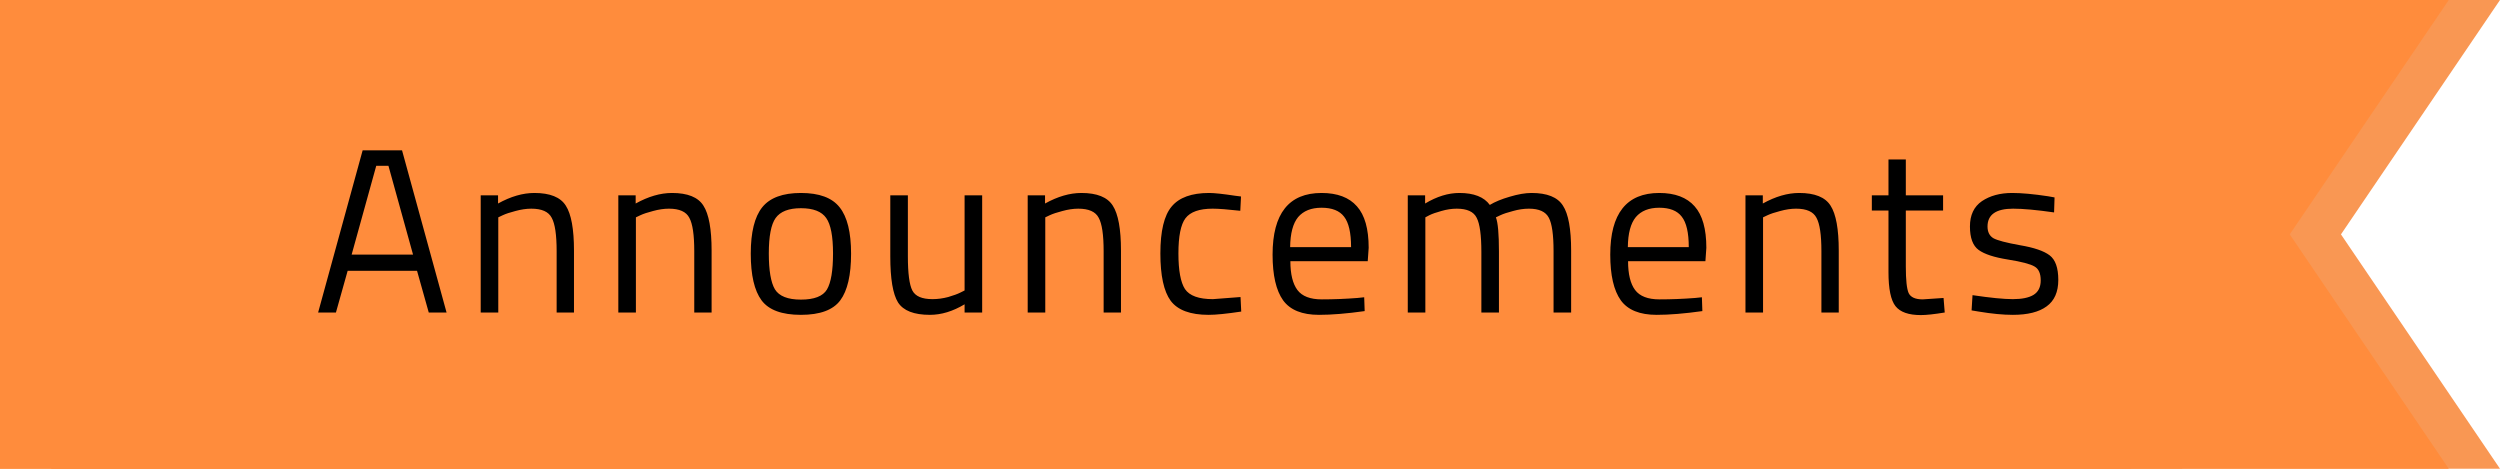 <svg width="128" height="24" viewBox="0 0 128 24" fill="none" xmlns="http://www.w3.org/2000/svg">
<path d="M2.623 24V0H111.715L128 24H2.623Z" fill="#F99753"/>
<path d="M2.623 0V24H111.715L128 0H2.623Z" fill="#F99753"/>
<path d="M0 24V0H109.093L125.377 24H0Z" fill="#FF8C3C"/>
<path d="M0 0V24H109.093L125.377 0H0Z" fill="#FF8C3C"/>
<path d="M16.288 16L18.568 7.696H20.584L22.864 16H21.952L21.352 13.864H17.8L17.2 16H16.288ZM19.264 8.488L18.004 13.036H21.148L19.888 8.488H19.264ZM25.512 16H24.612V10H25.5V10.42C26.148 10.06 26.768 9.88 27.36 9.88C28.16 9.88 28.696 10.096 28.968 10.528C29.248 10.96 29.388 11.728 29.388 12.832V16H28.5V12.856C28.5 12.024 28.416 11.456 28.248 11.152C28.088 10.84 27.74 10.684 27.204 10.684C26.948 10.684 26.676 10.724 26.388 10.804C26.108 10.876 25.892 10.948 25.74 11.02L25.512 11.128V16ZM32.558 16H31.658V10H32.546V10.42C33.194 10.06 33.814 9.88 34.406 9.88C35.206 9.88 35.742 10.096 36.014 10.528C36.294 10.96 36.434 11.728 36.434 12.832V16H35.546V12.856C35.546 12.024 35.462 11.456 35.294 11.152C35.134 10.84 34.786 10.684 34.25 10.684C33.994 10.684 33.722 10.724 33.434 10.804C33.154 10.876 32.938 10.948 32.786 11.02L32.558 11.128V16ZM38.439 12.988C38.439 11.892 38.635 11.1 39.027 10.612C39.419 10.124 40.079 9.88 41.007 9.88C41.943 9.88 42.603 10.124 42.987 10.612C43.379 11.1 43.575 11.892 43.575 12.988C43.575 14.084 43.391 14.88 43.023 15.376C42.655 15.872 41.983 16.12 41.007 16.12C40.031 16.12 39.359 15.872 38.991 15.376C38.623 14.88 38.439 14.084 38.439 12.988ZM39.363 12.976C39.363 13.848 39.467 14.46 39.675 14.812C39.891 15.164 40.335 15.34 41.007 15.34C41.687 15.34 42.131 15.168 42.339 14.824C42.547 14.472 42.651 13.856 42.651 12.976C42.651 12.096 42.535 11.492 42.303 11.164C42.071 10.828 41.639 10.66 41.007 10.66C40.383 10.66 39.951 10.828 39.711 11.164C39.479 11.492 39.363 12.096 39.363 12.976ZM49.387 10H50.287V16H49.387V15.58C48.787 15.94 48.195 16.12 47.611 16.12C46.795 16.12 46.251 15.908 45.979 15.484C45.715 15.06 45.583 14.276 45.583 13.132V10H46.483V13.12C46.483 13.992 46.559 14.576 46.711 14.872C46.863 15.168 47.207 15.316 47.743 15.316C48.007 15.316 48.275 15.28 48.547 15.208C48.819 15.128 49.027 15.052 49.171 14.98L49.387 14.872V10ZM53.518 16H52.618V10H53.506V10.42C54.154 10.06 54.774 9.88 55.366 9.88C56.166 9.88 56.702 10.096 56.974 10.528C57.254 10.96 57.394 11.728 57.394 12.832V16H56.506V12.856C56.506 12.024 56.422 11.456 56.254 11.152C56.094 10.84 55.746 10.684 55.21 10.684C54.954 10.684 54.682 10.724 54.394 10.804C54.114 10.876 53.898 10.948 53.746 11.02L53.518 11.128V16ZM61.907 9.88C62.171 9.88 62.619 9.928 63.251 10.024L63.539 10.06L63.503 10.792C62.863 10.72 62.391 10.684 62.087 10.684C61.407 10.684 60.943 10.848 60.695 11.176C60.455 11.496 60.335 12.096 60.335 12.976C60.335 13.848 60.447 14.456 60.671 14.8C60.903 15.144 61.379 15.316 62.099 15.316L63.515 15.208L63.551 15.952C62.807 16.064 62.251 16.12 61.883 16.12C60.947 16.12 60.299 15.88 59.939 15.4C59.587 14.92 59.411 14.112 59.411 12.976C59.411 11.832 59.603 11.032 59.987 10.576C60.371 10.112 61.011 9.88 61.907 9.88ZM69.499 15.256L69.847 15.22L69.871 15.928C68.96 16.056 68.18 16.12 67.531 16.12C66.668 16.12 66.055 15.872 65.695 15.376C65.335 14.872 65.156 14.092 65.156 13.036C65.156 10.932 65.992 9.88 67.663 9.88C68.472 9.88 69.076 10.108 69.475 10.564C69.876 11.012 70.076 11.72 70.076 12.688L70.028 13.372H66.067C66.067 14.036 66.188 14.528 66.427 14.848C66.668 15.168 67.084 15.328 67.675 15.328C68.275 15.328 68.883 15.304 69.499 15.256ZM69.175 12.652C69.175 11.916 69.055 11.396 68.816 11.092C68.584 10.788 68.2 10.636 67.663 10.636C67.135 10.636 66.736 10.796 66.463 11.116C66.2 11.436 66.064 11.948 66.055 12.652H69.175ZM72.978 16H72.078V10H72.966V10.42C73.566 10.06 74.15 9.88 74.718 9.88C75.462 9.88 75.982 10.084 76.278 10.492C76.542 10.332 76.882 10.192 77.298 10.072C77.722 9.944 78.094 9.88 78.414 9.88C79.214 9.88 79.75 10.096 80.022 10.528C80.302 10.952 80.442 11.72 80.442 12.832V16H79.542V12.856C79.542 12.024 79.462 11.456 79.302 11.152C79.142 10.84 78.802 10.684 78.282 10.684C78.018 10.684 77.746 10.724 77.466 10.804C77.186 10.876 76.97 10.948 76.818 11.02L76.59 11.128C76.694 11.392 76.746 11.976 76.746 12.88V16H75.846V12.904C75.846 12.04 75.766 11.456 75.606 11.152C75.454 10.84 75.114 10.684 74.586 10.684C74.33 10.684 74.066 10.724 73.794 10.804C73.53 10.876 73.326 10.948 73.182 11.02L72.978 11.128V16ZM86.789 15.256L87.137 15.22L87.161 15.928C86.249 16.056 85.469 16.12 84.821 16.12C83.957 16.12 83.345 15.872 82.985 15.376C82.625 14.872 82.445 14.092 82.445 13.036C82.445 10.932 83.281 9.88 84.953 9.88C85.761 9.88 86.365 10.108 86.765 10.564C87.165 11.012 87.365 11.72 87.365 12.688L87.317 13.372H83.357C83.357 14.036 83.477 14.528 83.717 14.848C83.957 15.168 84.373 15.328 84.965 15.328C85.565 15.328 86.173 15.304 86.789 15.256ZM86.465 12.652C86.465 11.916 86.345 11.396 86.105 11.092C85.873 10.788 85.489 10.636 84.953 10.636C84.425 10.636 84.025 10.796 83.753 11.116C83.489 11.436 83.353 11.948 83.345 12.652H86.465ZM90.268 16H89.368V10H90.256V10.42C90.904 10.06 91.524 9.88 92.116 9.88C92.916 9.88 93.452 10.096 93.724 10.528C94.004 10.96 94.144 11.728 94.144 12.832V16H93.256V12.856C93.256 12.024 93.172 11.456 93.004 11.152C92.844 10.84 92.496 10.684 91.96 10.684C91.704 10.684 91.432 10.724 91.144 10.804C90.864 10.876 90.648 10.948 90.496 11.02L90.268 11.128V16ZM99.486 10.78H97.578V13.648C97.578 14.336 97.626 14.788 97.722 15.004C97.826 15.22 98.066 15.328 98.442 15.328L99.51 15.256L99.57 16C99.034 16.088 98.626 16.132 98.346 16.132C97.722 16.132 97.29 15.98 97.05 15.676C96.81 15.372 96.69 14.792 96.69 13.936V10.78H95.838V10H96.69V8.164H97.578V10H99.486V10.78ZM103.069 10.684C102.197 10.684 101.761 10.988 101.761 11.596C101.761 11.876 101.861 12.076 102.061 12.196C102.261 12.308 102.717 12.428 103.429 12.556C104.141 12.676 104.645 12.848 104.941 13.072C105.237 13.296 105.385 13.716 105.385 14.332C105.385 14.948 105.185 15.4 104.785 15.688C104.393 15.976 103.817 16.12 103.057 16.12C102.561 16.12 101.977 16.064 101.305 15.952L100.945 15.892L100.993 15.112C101.905 15.248 102.593 15.316 103.057 15.316C103.521 15.316 103.873 15.244 104.113 15.1C104.361 14.948 104.485 14.7 104.485 14.356C104.485 14.004 104.381 13.768 104.173 13.648C103.965 13.52 103.509 13.4 102.805 13.288C102.101 13.176 101.601 13.012 101.305 12.796C101.009 12.58 100.861 12.18 100.861 11.596C100.861 11.012 101.065 10.58 101.473 10.3C101.889 10.02 102.405 9.88 103.021 9.88C103.509 9.88 104.121 9.936 104.857 10.048L105.193 10.108L105.169 10.876C104.281 10.748 103.581 10.684 103.069 10.684Z" fill="black"/>
</svg>
